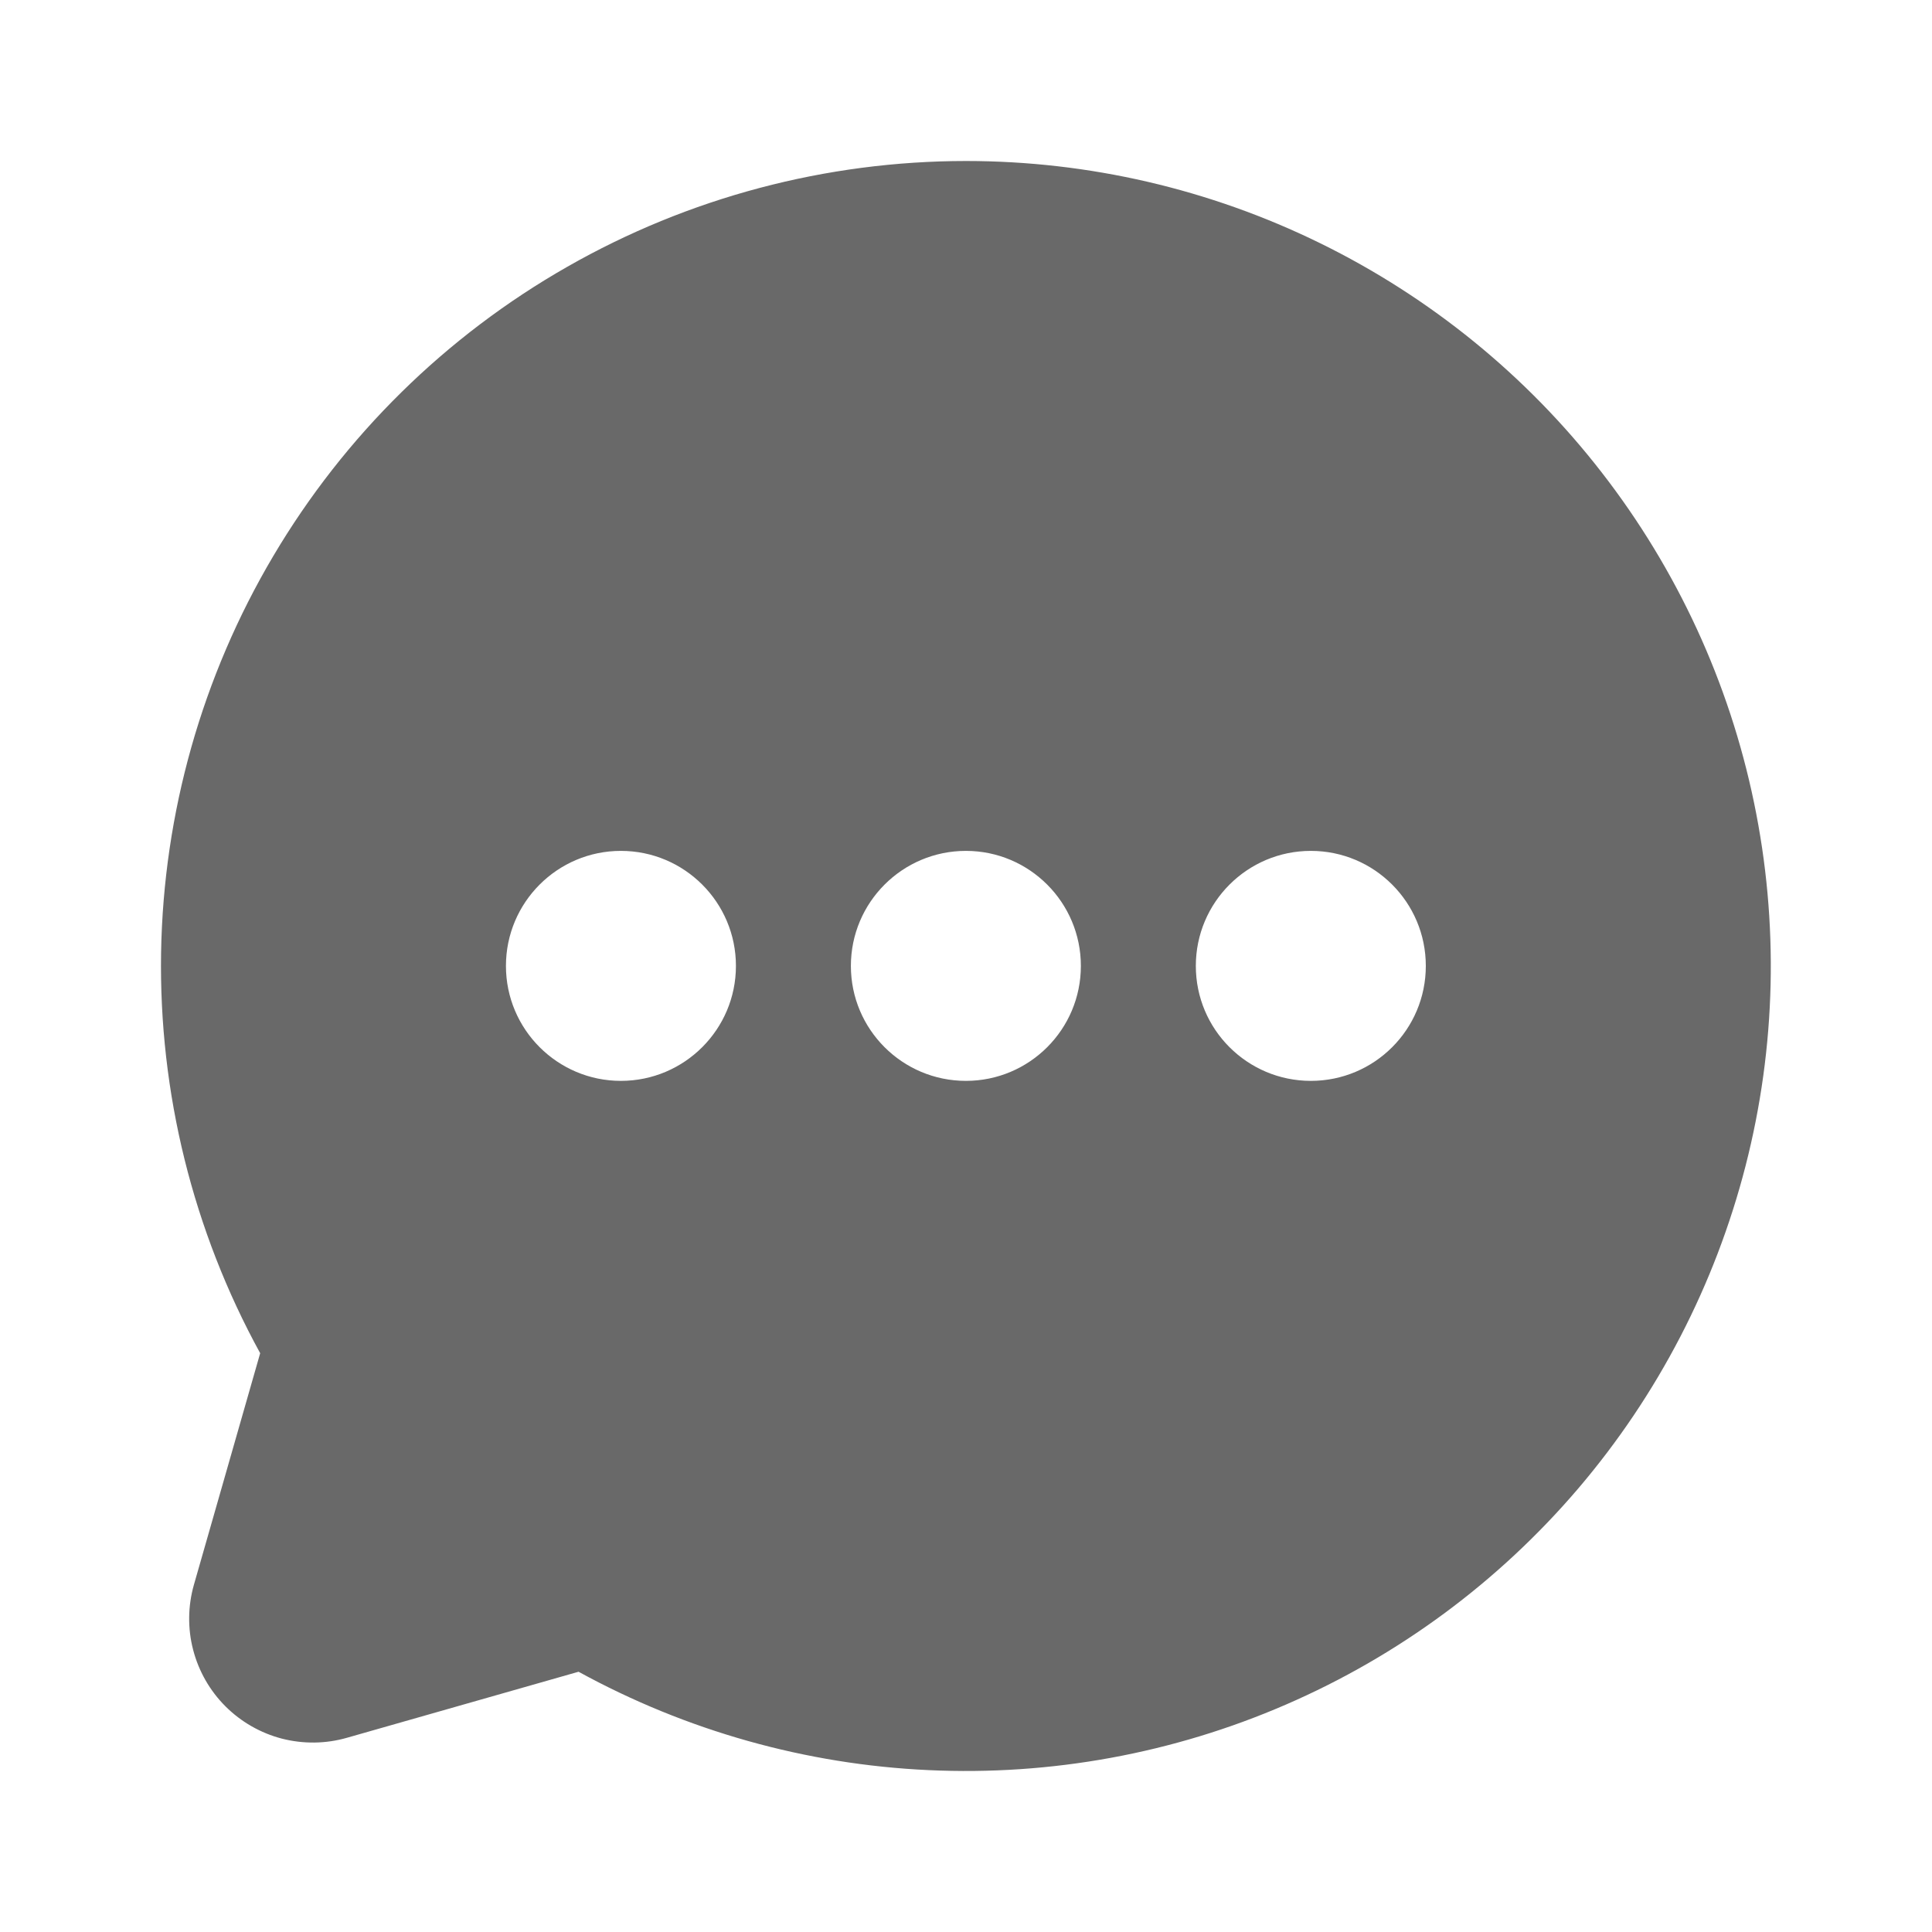 <svg width="24" height="24" viewBox="0 0 24 24" fill="none" xmlns="http://www.w3.org/2000/svg">
<path fill-rule="evenodd" clip-rule="evenodd" d="M7.047 3.314C8.555 2.453 10.262 2.001 11.999 2C13.523 2 15.028 2.349 16.397 3.02C17.766 3.691 18.964 4.665 19.898 5.87C20.833 7.075 21.48 8.477 21.789 9.97C22.099 11.463 22.063 13.007 21.684 14.483C21.305 15.96 20.594 17.331 19.605 18.491C18.615 19.651 17.373 20.569 15.974 21.175C14.575 21.782 13.056 22.06 11.533 21.989C10.01 21.919 8.524 21.5 7.187 20.767L4.311 21.587C4.047 21.663 3.768 21.666 3.502 21.598C3.237 21.529 2.994 21.39 2.8 21.196C2.606 21.002 2.468 20.76 2.399 20.494C2.33 20.229 2.334 19.949 2.409 19.686L3.232 16.81C2.397 15.287 1.973 13.573 2.001 11.837C2.03 10.101 2.51 8.401 3.395 6.907C4.28 5.412 5.538 4.174 7.047 3.314ZM7.713 13.427C8.502 13.427 9.142 12.787 9.142 11.999C9.142 11.21 8.502 10.57 7.713 10.57C6.925 10.57 6.285 11.21 6.285 11.999C6.285 12.787 6.925 13.427 7.713 13.427ZM11.999 13.427C12.787 13.427 13.427 12.788 13.427 11.999C13.427 11.21 12.787 10.57 11.999 10.57C11.21 10.57 10.57 11.21 10.57 11.999C10.57 12.788 11.21 13.427 11.999 13.427ZM17.712 11.999C17.712 12.788 17.073 13.427 16.284 13.427C15.495 13.427 14.855 12.788 14.855 11.999C14.855 11.21 15.495 10.57 16.284 10.57C17.073 10.57 17.712 11.21 17.712 11.999Z" fill="#696969"/>
</svg>

